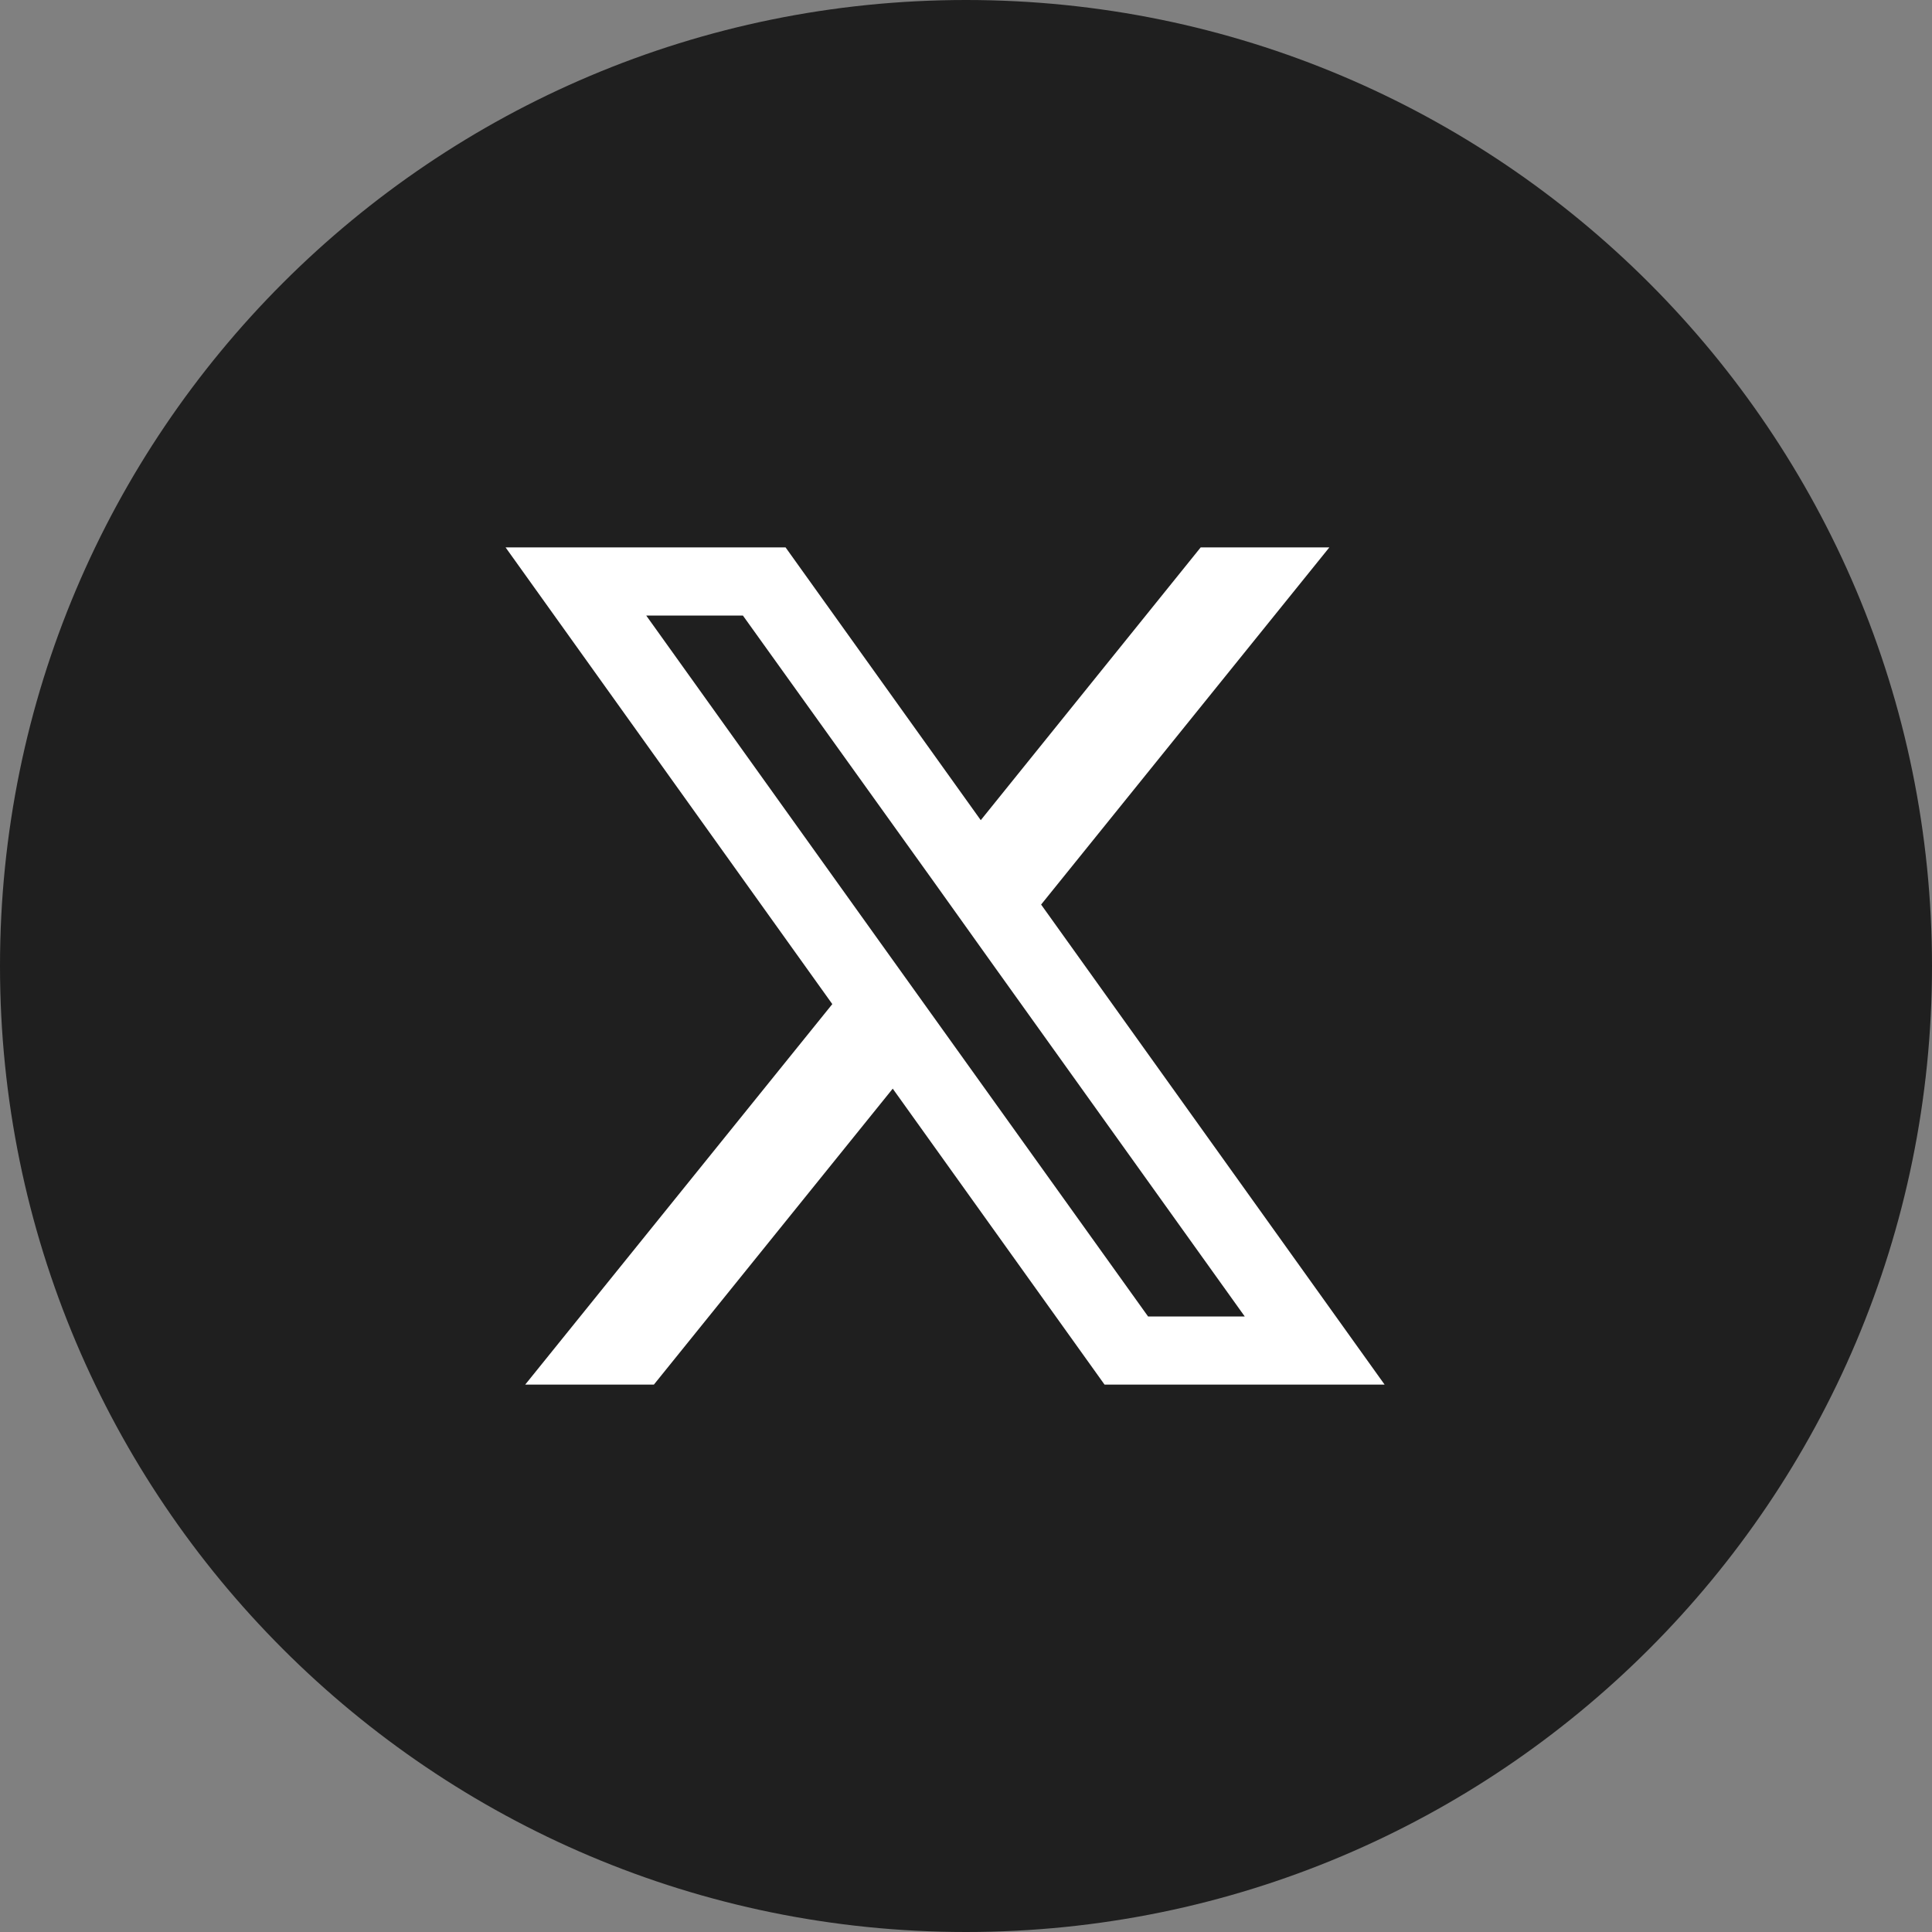 <svg width="25" height="25" viewBox="0 0 25 25" fill="none" xmlns="http://www.w3.org/2000/svg">
<rect x="0" y="0" width="25" height="25" fill="#808080" stroke="none"/>
<path d="M12.5 25C19.404 25 25 19.404 25 12.5C25 5.596 19.404 0 12.5 0C5.596 0 0 5.596 0 12.5C0 19.404 5.596 25 12.5 25Z" fill="#1F1F1F"/>
<path d="M13.472 11.705L17.202 7.083H15.537L12.691 10.613L10.165 7.083H6.542L10.77 12.993L6.796 17.917H8.461L11.552 14.087L14.293 17.917H17.917L13.472 11.705ZM12.183 13.303L11.4 12.21L8.362 7.965H9.613L12.066 11.386L12.847 12.48L16.107 17.035H14.856L12.183 13.303Z" fill="white"/>
</svg>
